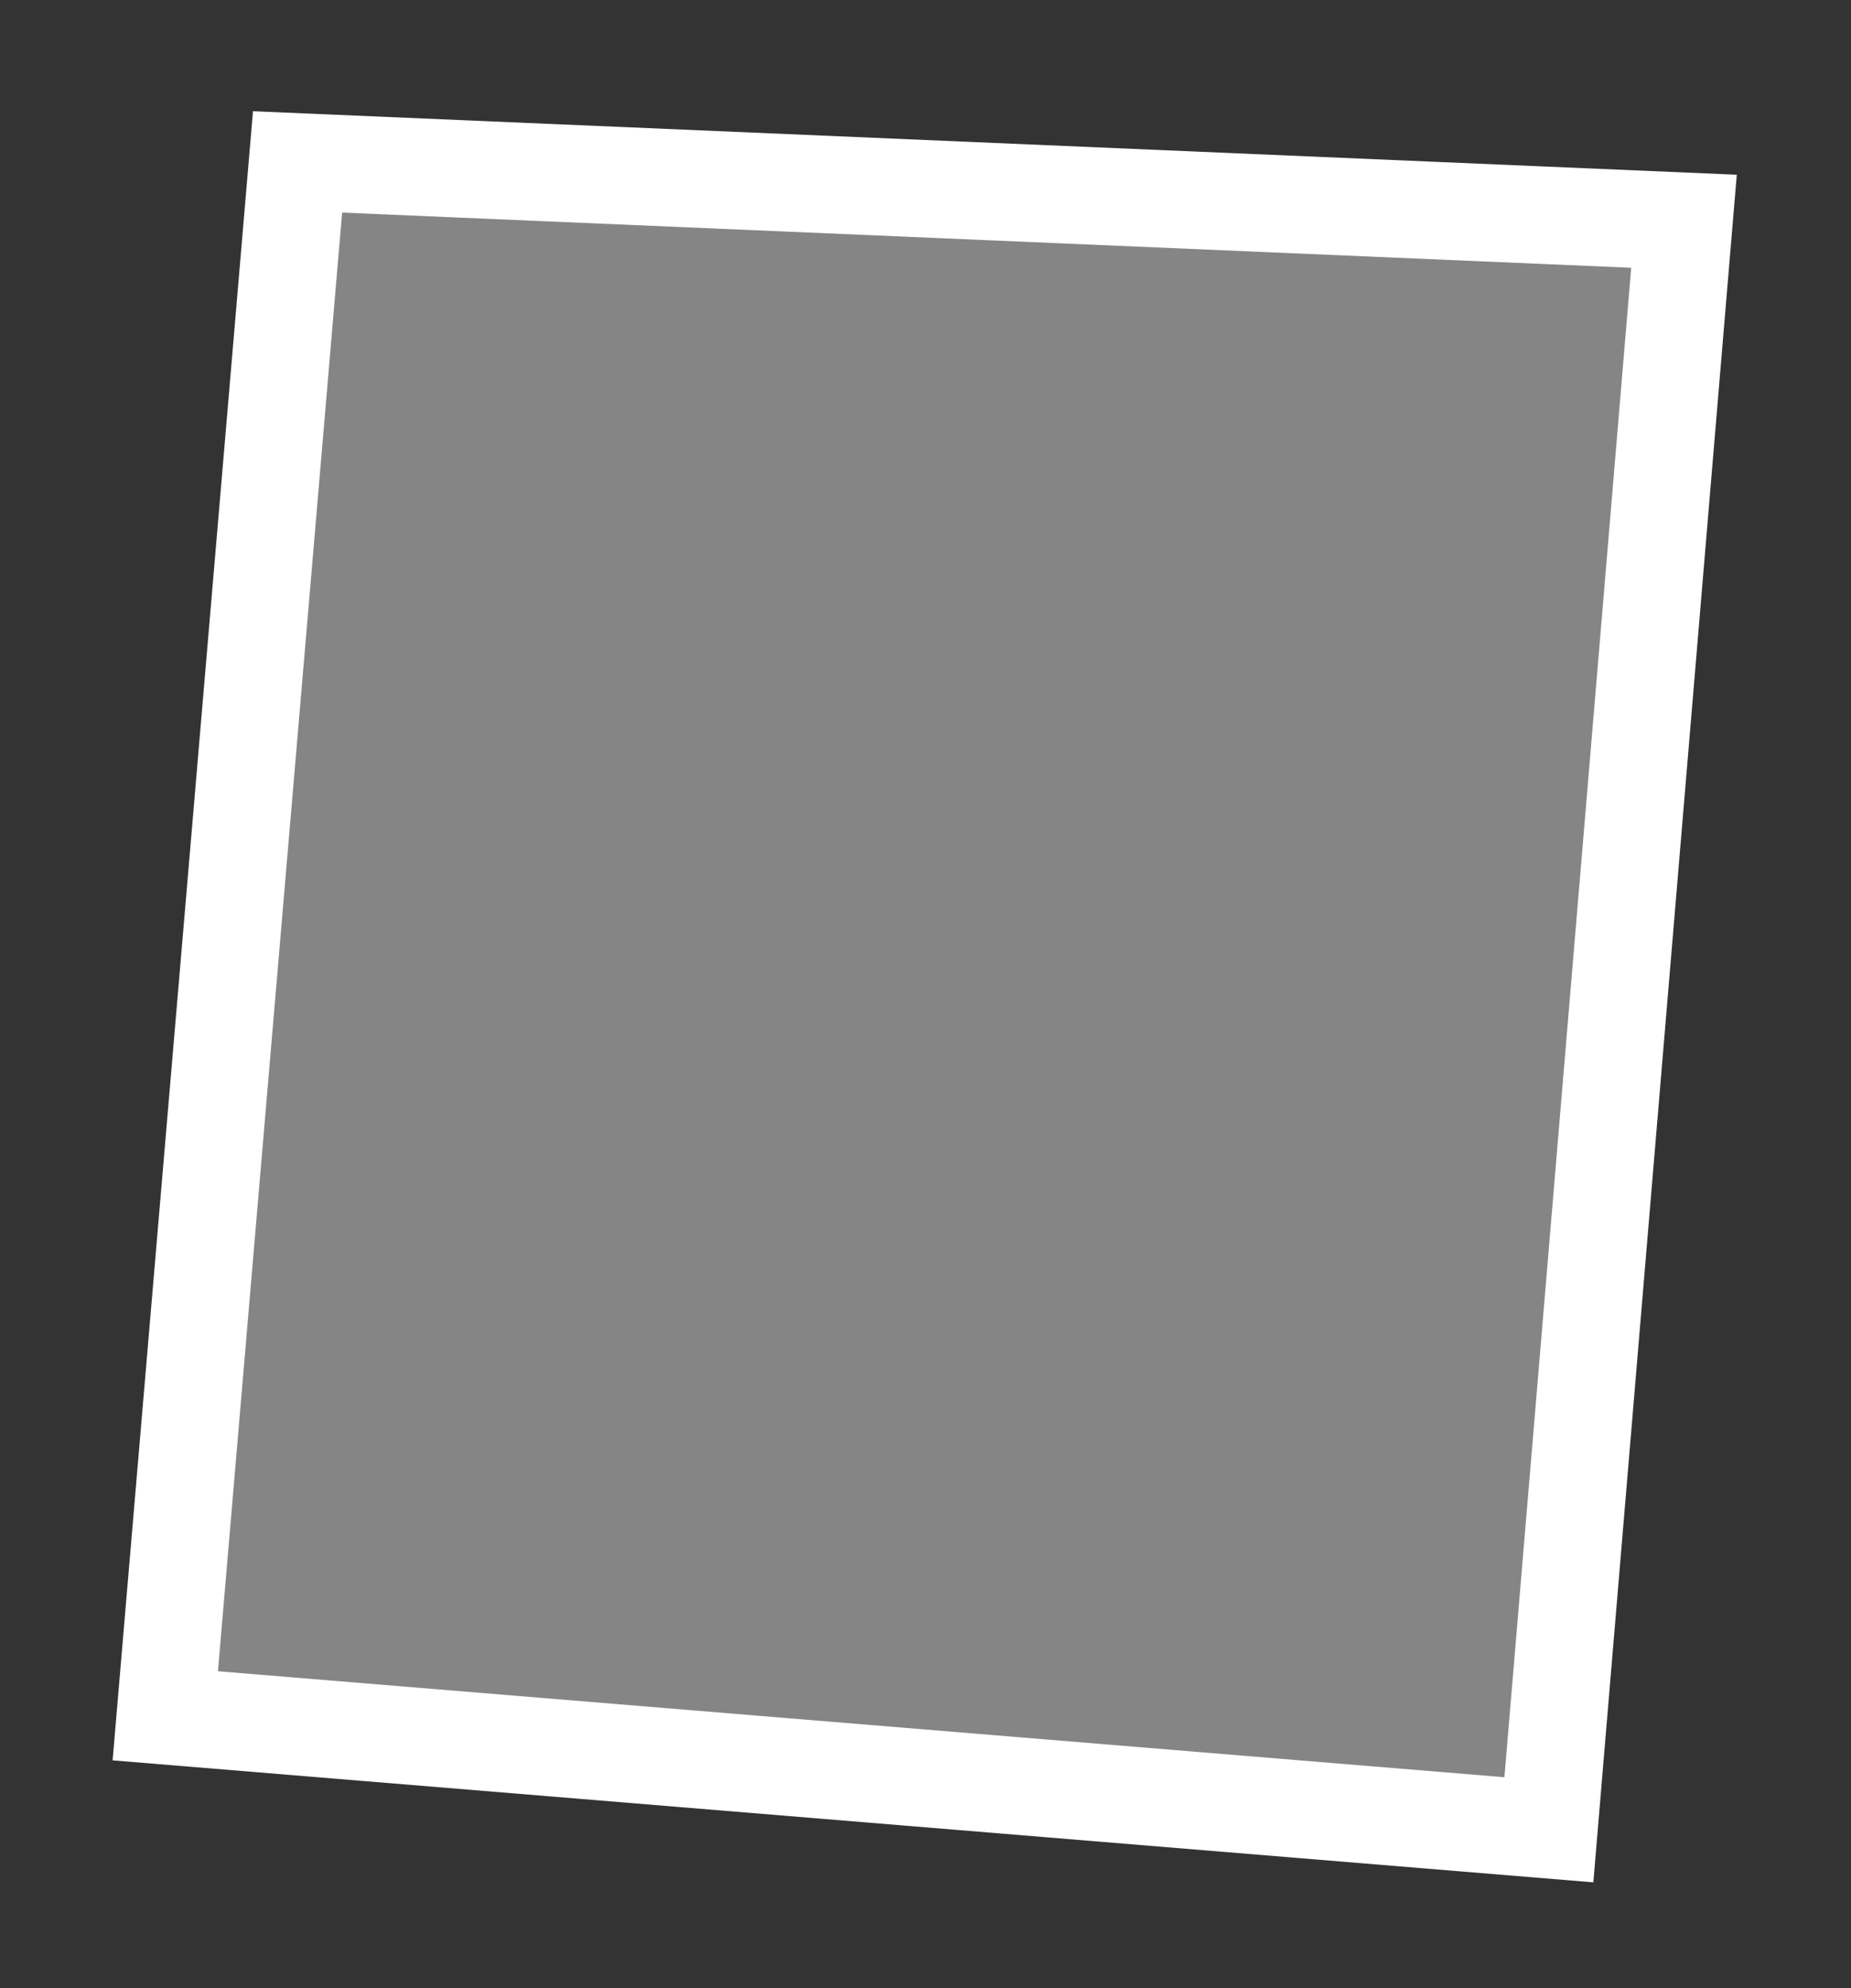 <svg width="95" height="102" viewBox="0 0 95 102" fill="none" xmlns="http://www.w3.org/2000/svg">
<rect x="0" y="0" width="95" height="102" fill="#333333" stroke="none"/>
<path d="M79.494 93.875L8.483 88.027L15.272 8.306L86.429 11.351L79.494 93.875Z" fill="white" fill-opacity="0.4" stroke="white" stroke-width="5"/>
</svg>

